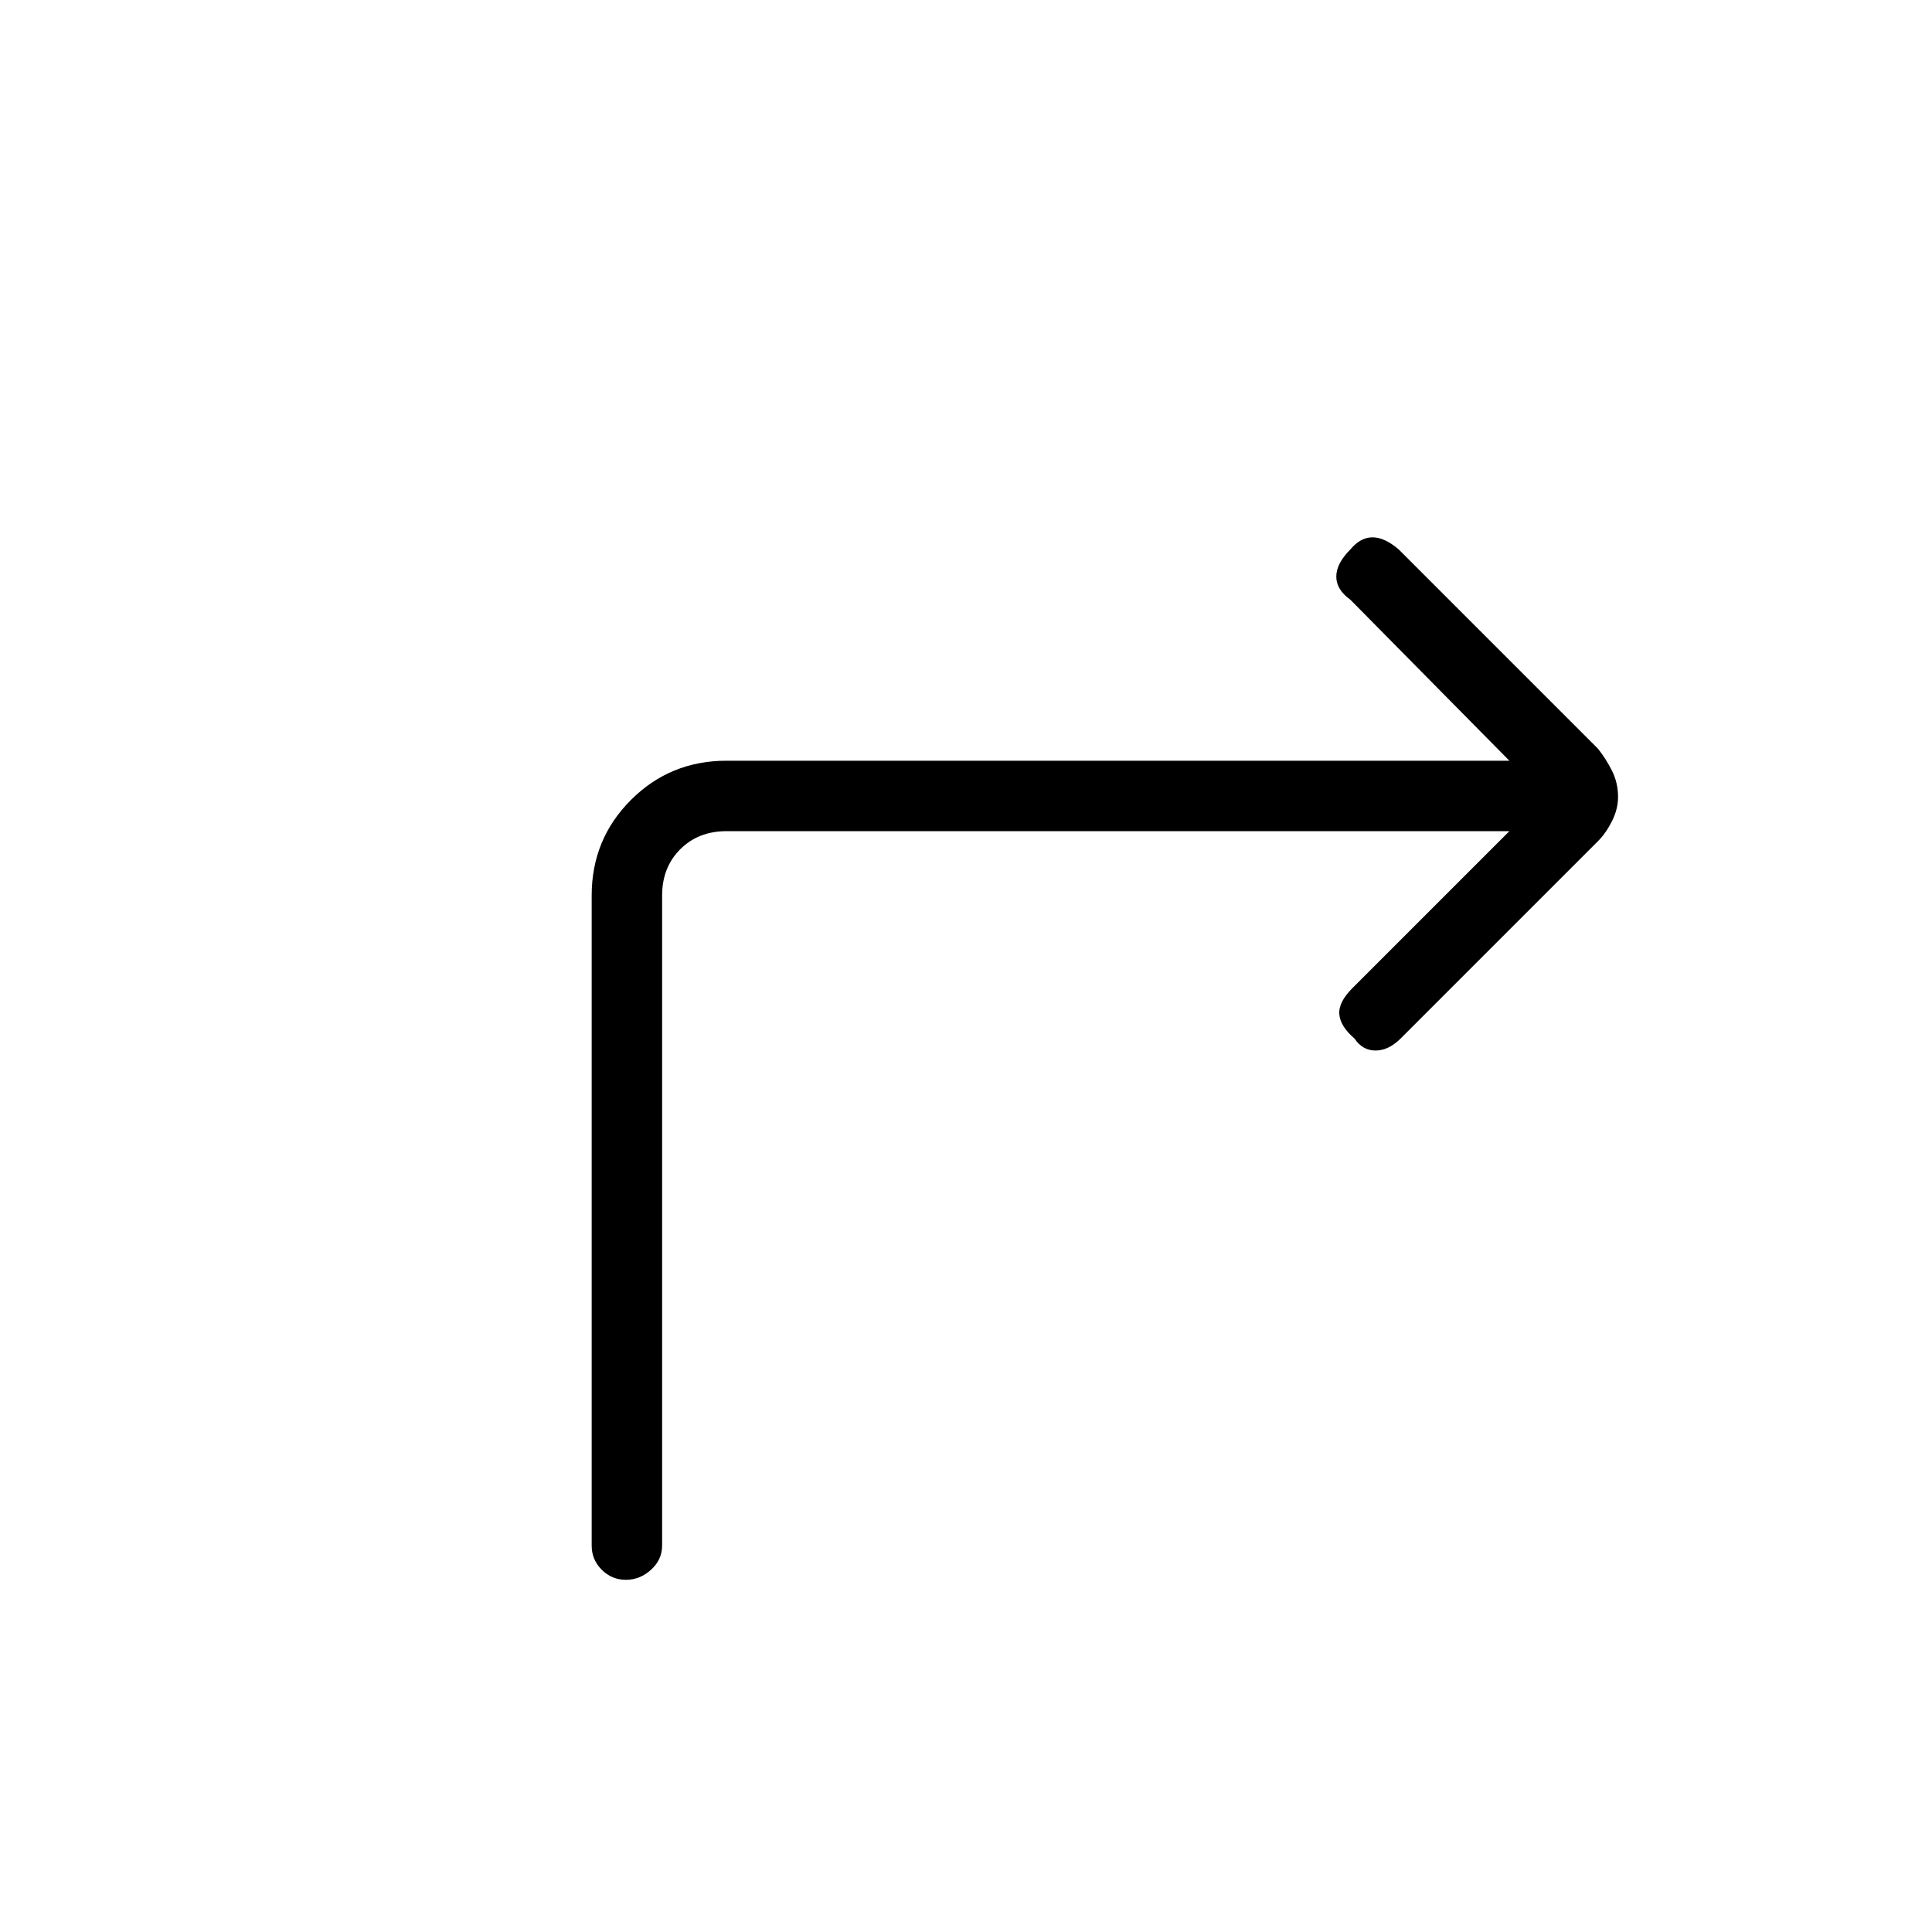 <svg xmlns="http://www.w3.org/2000/svg" height="48" width="48"><path d="M15.55 39.25q-.35 0-.6-.25t-.25-.6V22.25q0-1.4.975-2.375.975-.975 2.375-.975H37.5l-3.95-4q-.35-.25-.35-.575 0-.325.35-.675.25-.3.55-.3.3 0 .65.3l4.95 4.95q.2.25.35.55.15.3.15.65 0 .3-.15.6t-.35.5l-4.9 4.9q-.3.3-.625.3t-.525-.3q-.35-.3-.375-.6-.025-.3.325-.65l3.9-3.9H18.05q-.7 0-1.15.45-.45.45-.45 1.15V38.4q0 .35-.275.6t-.625.25Z"/></svg>